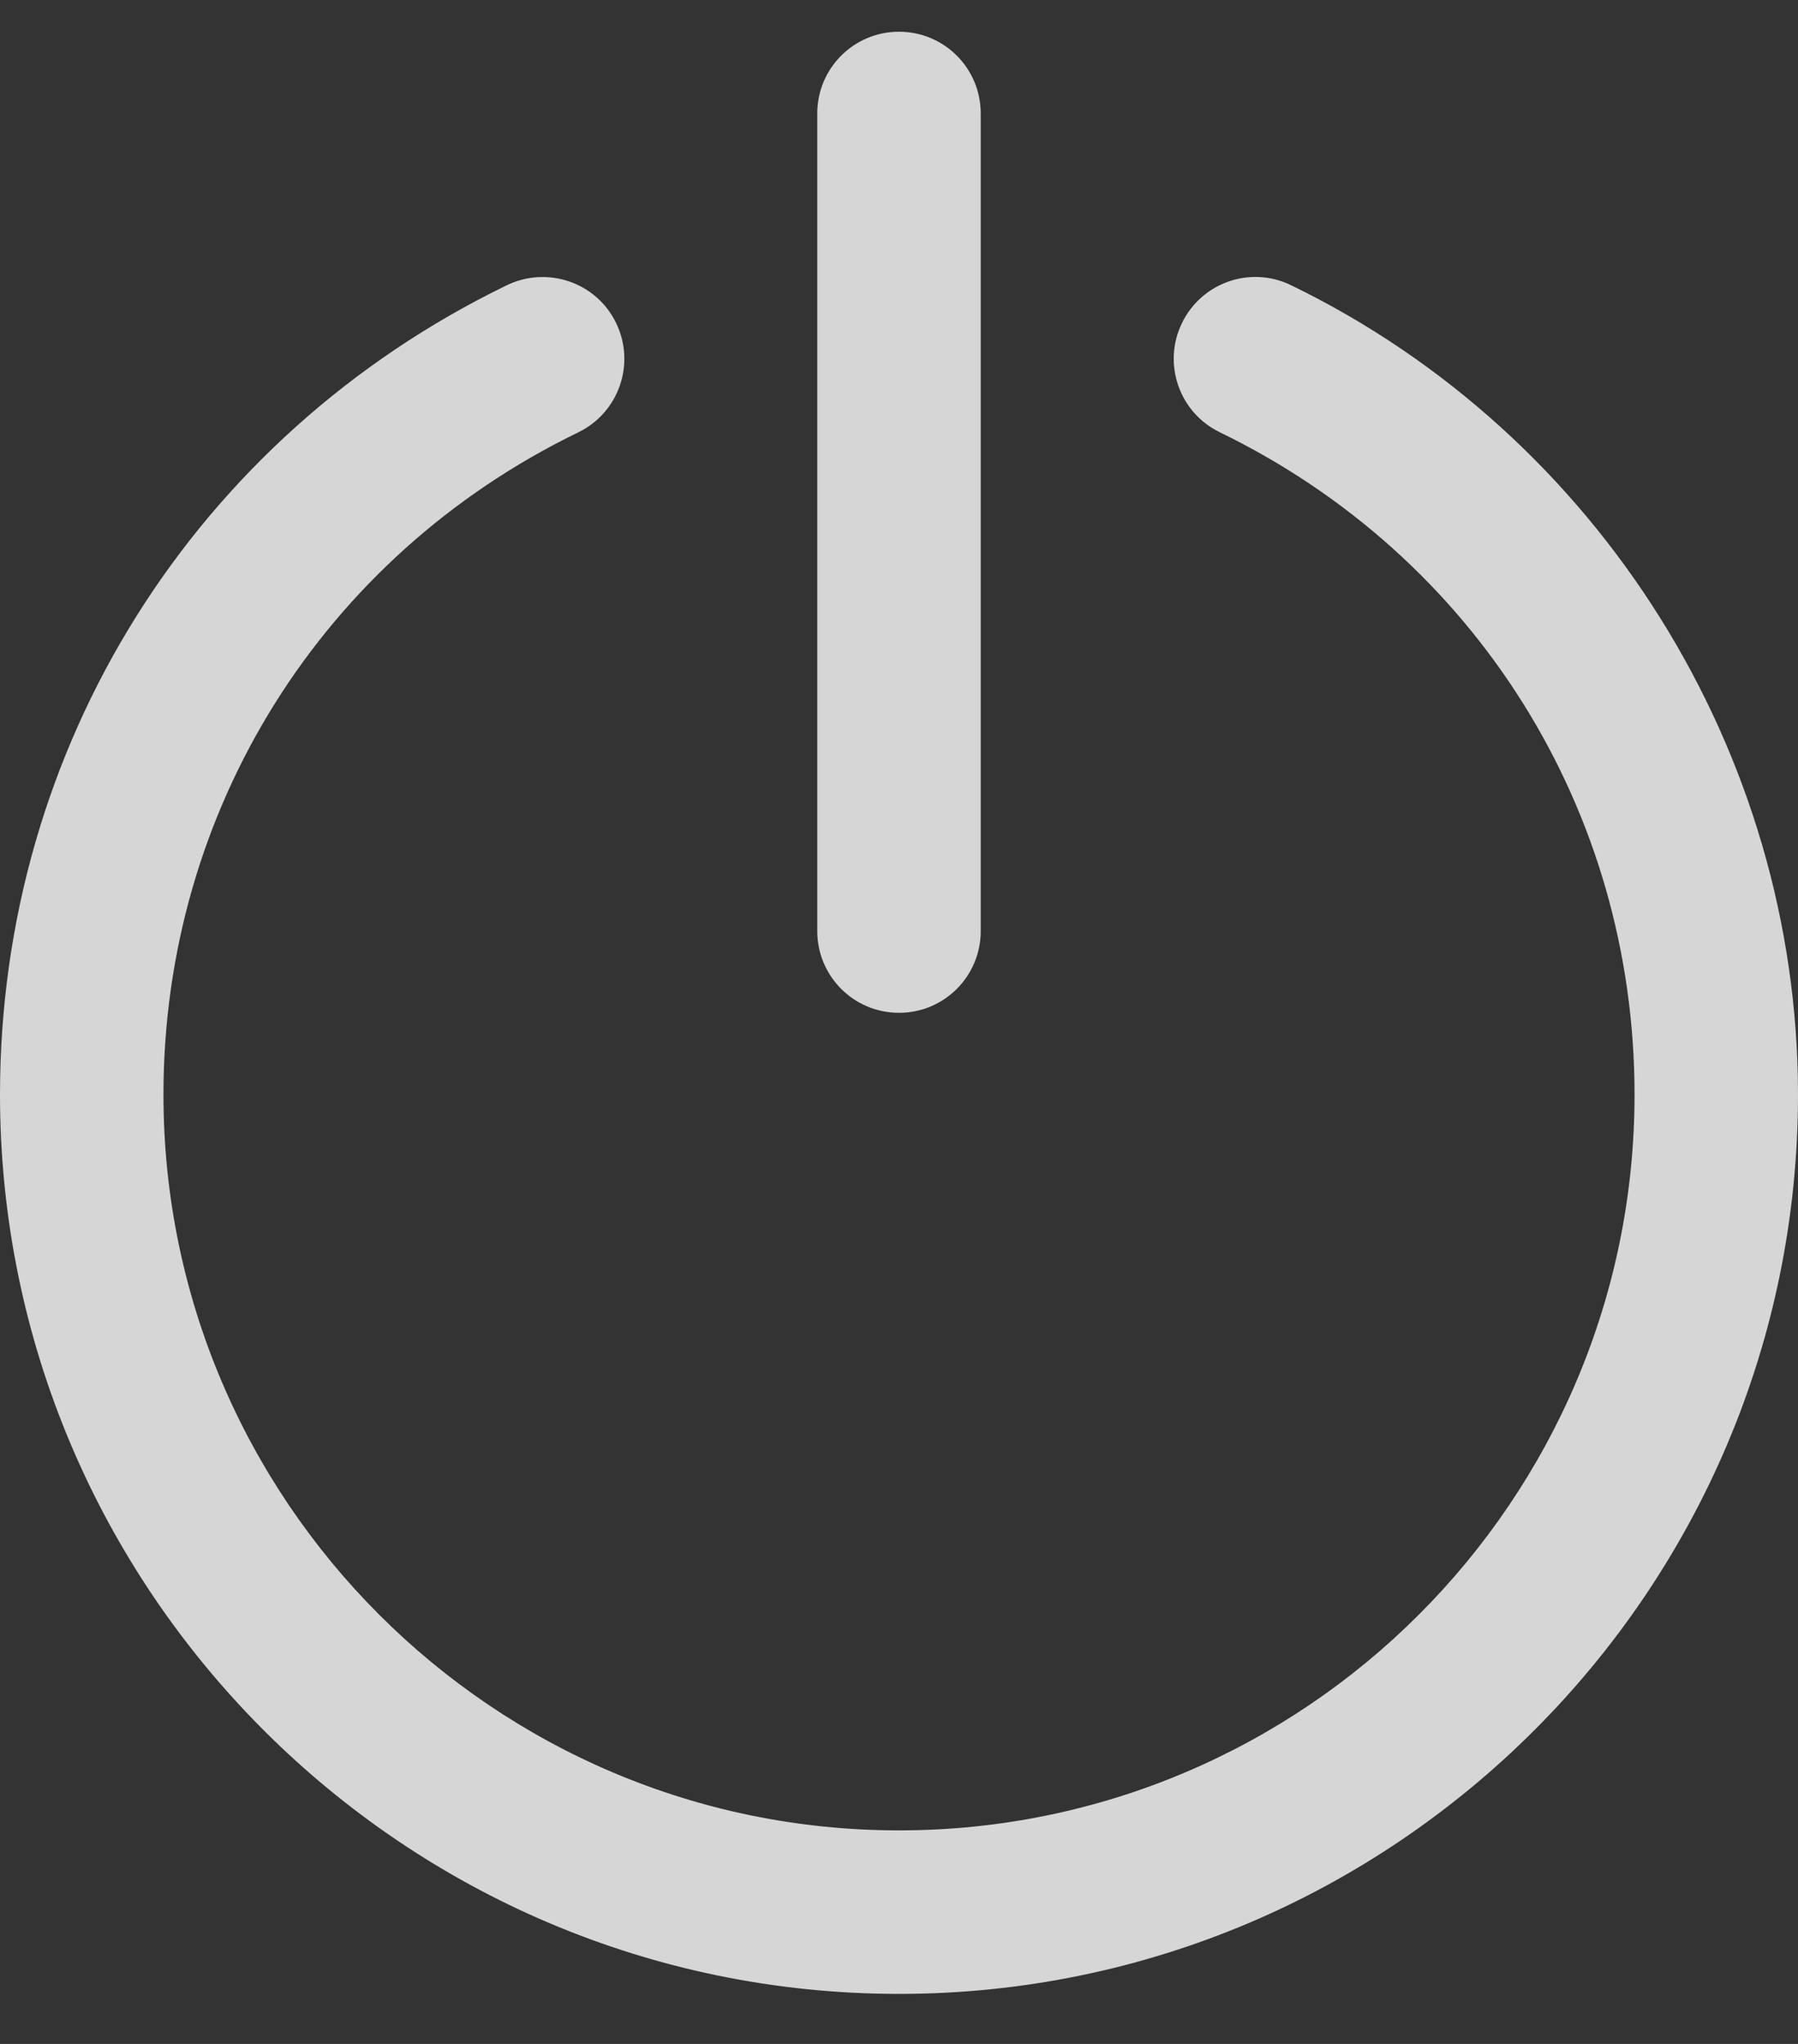 <?xml version="1.0" encoding="UTF-8" standalone="no"?>
<svg width="22px" height="25px" viewBox="0 0 22 25" version="1.1" xmlns="http://www.w3.org/2000/svg" xmlns:xlink="http://www.w3.org/1999/xlink" xmlns:sketch="http://www.bohemiancoding.com/sketch/ns">
    <rect x="0" y="0" width="22" height="25" fill="#333333" stroke="none"/>
    <!-- Generator: bin/sketchtool 1.4 (305) - http://www.bohemiancoding.com/sketch -->
    <title>Fill 54</title>
    <desc>Created with bin/sketchtool.</desc>
    <defs></defs>
    <g id="1.0-Builds" stroke="none" stroke-width="1" fill="none" fill-rule="evenodd" sketch:type="MSPage">
        <g id="00-main-nav-icons" sketch:type="MSArtboardGroup" transform="translate(-24, -953)" fill="#FFFFFF" opacity="0.8">
            <g id="Layout/Sidebar" sketch:type="MSLayerGroup">
                <g id="Nav" transform="translate(0, 70.388)" sketch:type="MSShapeGroup">
                    <g id="Logout" transform="translate(0, 860)">
                        <path d="M39.798,26.101 C39.302,25.858 38.703,26.066 38.462,26.564 C38.221,27.061 38.428,27.658 38.925,27.899 C42.056,29.42 44,32.523 44,36 C44,40.963 39.963,45 35,45 C30.037,45 26,40.963 26,36 C26,32.523 27.945,29.419 31.076,27.9 C31.573,27.658 31.78,27.061 31.539,26.564 C31.299,26.066 30.7,25.861 30.203,26.1 C26.377,27.957 24,31.75 24,36 C24,42.065 28.935,47 35,47 C41.065,47 46,42.065 46,36 C46,31.815 43.565,27.93 39.798,26.101 L39.798,26.101 Z M35,35 C35.553,35 36,34.553 36,34 L36,24 C36,23.447 35.553,23 35,23 C34.447,23 34,23.447 34,24 L34,34 C34,34.553 34.447,35 35,35 L35,35 Z" id="Fill-54"></path>
                    </g>
                </g>
            </g>
        </g>
    </g>
</svg>